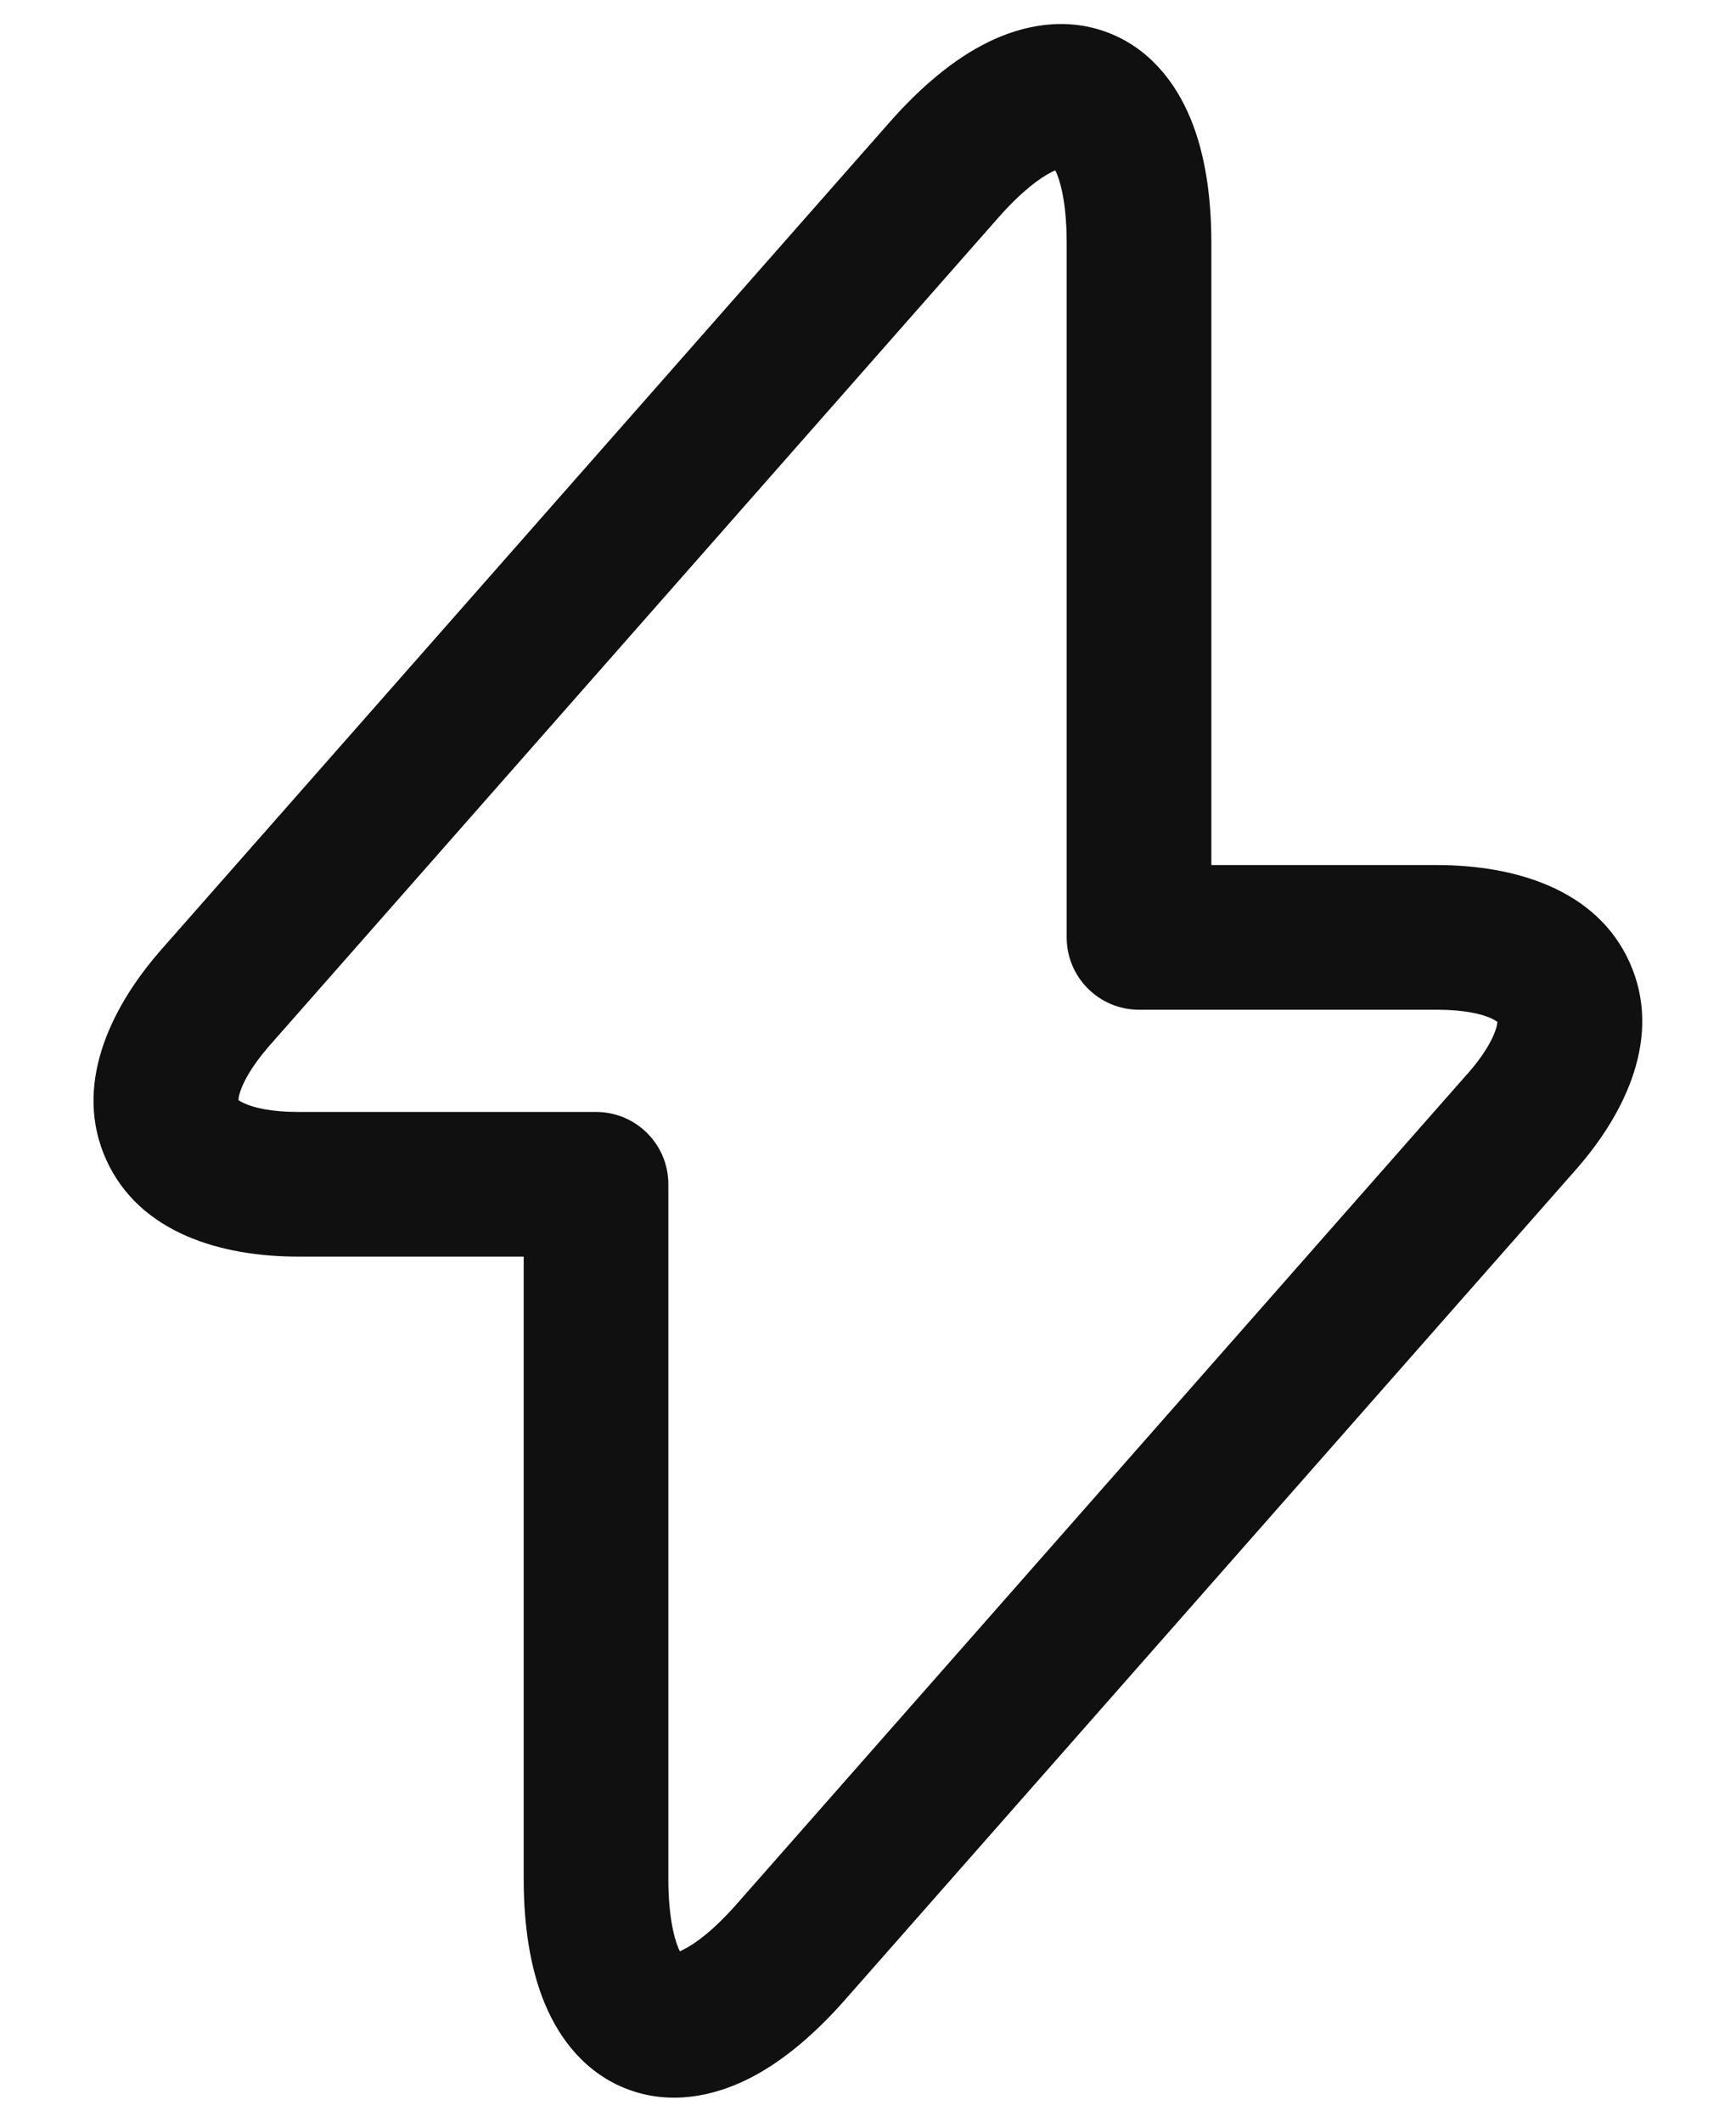 <svg width="18" height="22" viewBox="0 0 18 22" fill="none" xmlns="http://www.w3.org/2000/svg">
<path fill-rule="evenodd" clip-rule="evenodd" d="M12.344 1.229C12.497 1.599 12.56 2.042 12.56 2.52V8.97H14.9C15.694 8.97 16.551 9.213 16.896 9.977C17.242 10.742 16.857 11.544 16.333 12.136C16.332 12.137 16.332 12.137 16.332 12.137L8.763 20.735C8.447 21.094 8.107 21.385 7.748 21.562C7.386 21.74 6.947 21.828 6.511 21.665C6.074 21.501 5.801 21.145 5.647 20.771C5.494 20.401 5.43 19.958 5.43 19.48V13.03H3.09C2.302 13.03 1.448 12.79 1.102 12.027C0.757 11.266 1.137 10.464 1.654 9.868L1.657 9.864L9.227 1.264C9.543 0.906 9.884 0.615 10.243 0.438C10.605 0.26 11.044 0.172 11.48 0.335C11.917 0.499 12.19 0.855 12.344 1.229ZM10.353 2.255C10.592 1.984 10.782 1.845 10.906 1.783C10.92 1.777 10.932 1.771 10.942 1.767C10.947 1.777 10.952 1.788 10.958 1.802C11.01 1.928 11.06 2.158 11.06 2.52V9.72C11.06 10.134 11.396 10.47 11.81 10.47H14.9C15.182 10.47 15.36 10.514 15.457 10.557C15.494 10.574 15.514 10.588 15.526 10.596C15.525 10.61 15.521 10.635 15.51 10.672C15.478 10.772 15.395 10.933 15.209 11.143L15.207 11.144L7.638 19.744C7.399 20.015 7.209 20.155 7.085 20.216C7.071 20.223 7.059 20.229 7.049 20.233C7.044 20.223 7.039 20.212 7.033 20.198C6.981 20.071 6.93 19.841 6.93 19.48V12.28C6.93 11.866 6.595 11.53 6.18 11.53H3.09C2.811 11.53 2.635 11.486 2.539 11.443C2.503 11.428 2.483 11.415 2.472 11.406C2.473 11.392 2.476 11.367 2.488 11.328C2.519 11.227 2.602 11.065 2.785 10.853L10.353 2.255C10.354 2.255 10.353 2.256 10.353 2.255Z" fill="#101010"/>
</svg>
